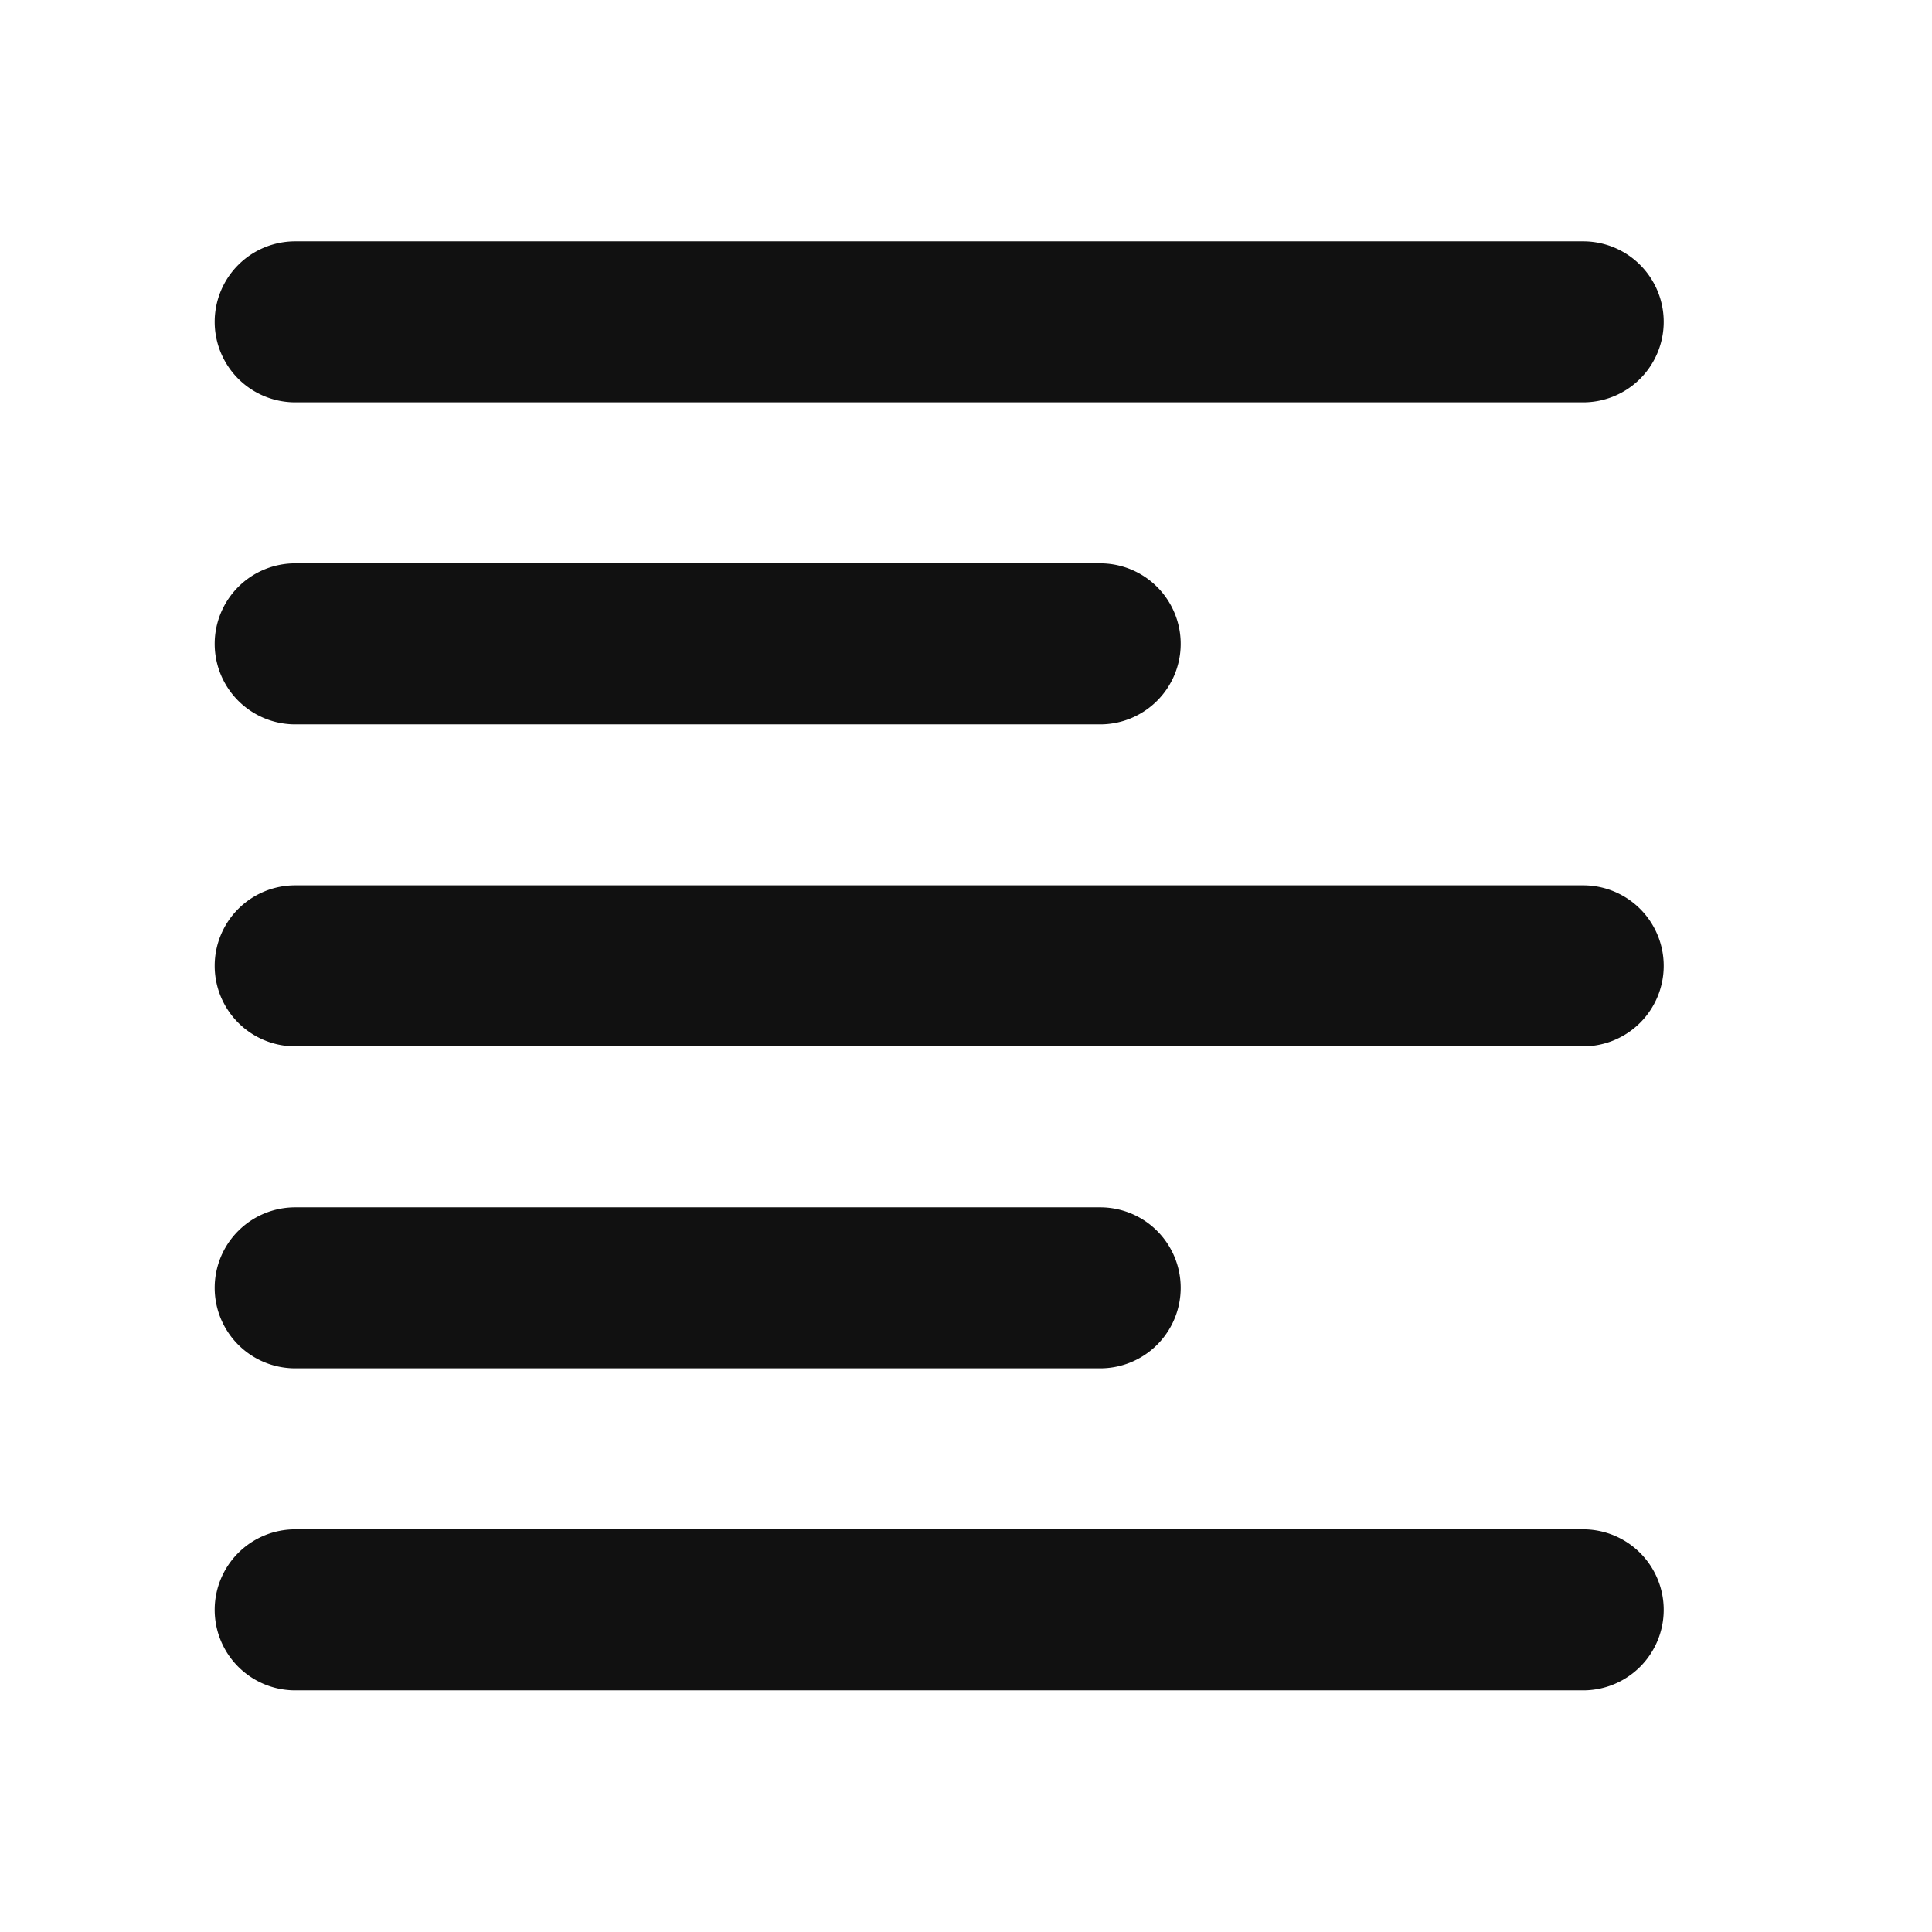 <svg id="baseline-format_align_left-24px" xmlns="http://www.w3.org/2000/svg" width="24" height="24" viewBox="0 0 24 24">
  <path id="Контур_1246" data-name="Контур 1246" d="M0,0H24V24H0Z" fill="none"/>
  <path id="Контур_1245" data-name="Контур 1245" d="M688.37,382.283h-10a1,1,0,0,0-1,1h0a1,1,0,0,0,1,1h10a1,1,0,0,0,1-1h0A1,1,0,0,0,688.37,382.283Zm0-8h-10a1,1,0,0,0-1,1h0a1,1,0,0,0,1,1h10a1,1,0,0,0,1-1h0A1,1,0,0,0,688.37,374.283Zm-10,6h16a1,1,0,0,0,1-1h0a1,1,0,0,0-1-1h-16a1,1,0,0,0-1,1h0A1,1,0,0,0,678.37,380.283Zm0,8h16a1,1,0,0,0,1-1h0a1,1,0,0,0-1-1h-16a1,1,0,0,0-1,1h0A1,1,0,0,0,678.37,388.283Zm-1-17h0a1,1,0,0,0,1,1h16a1,1,0,0,0,1-1h0a1,1,0,0,0-1-1h-16A1,1,0,0,0,677.37,371.283Z" transform="translate(-674.703 -367.285)" fill="#111"/>
</svg>
